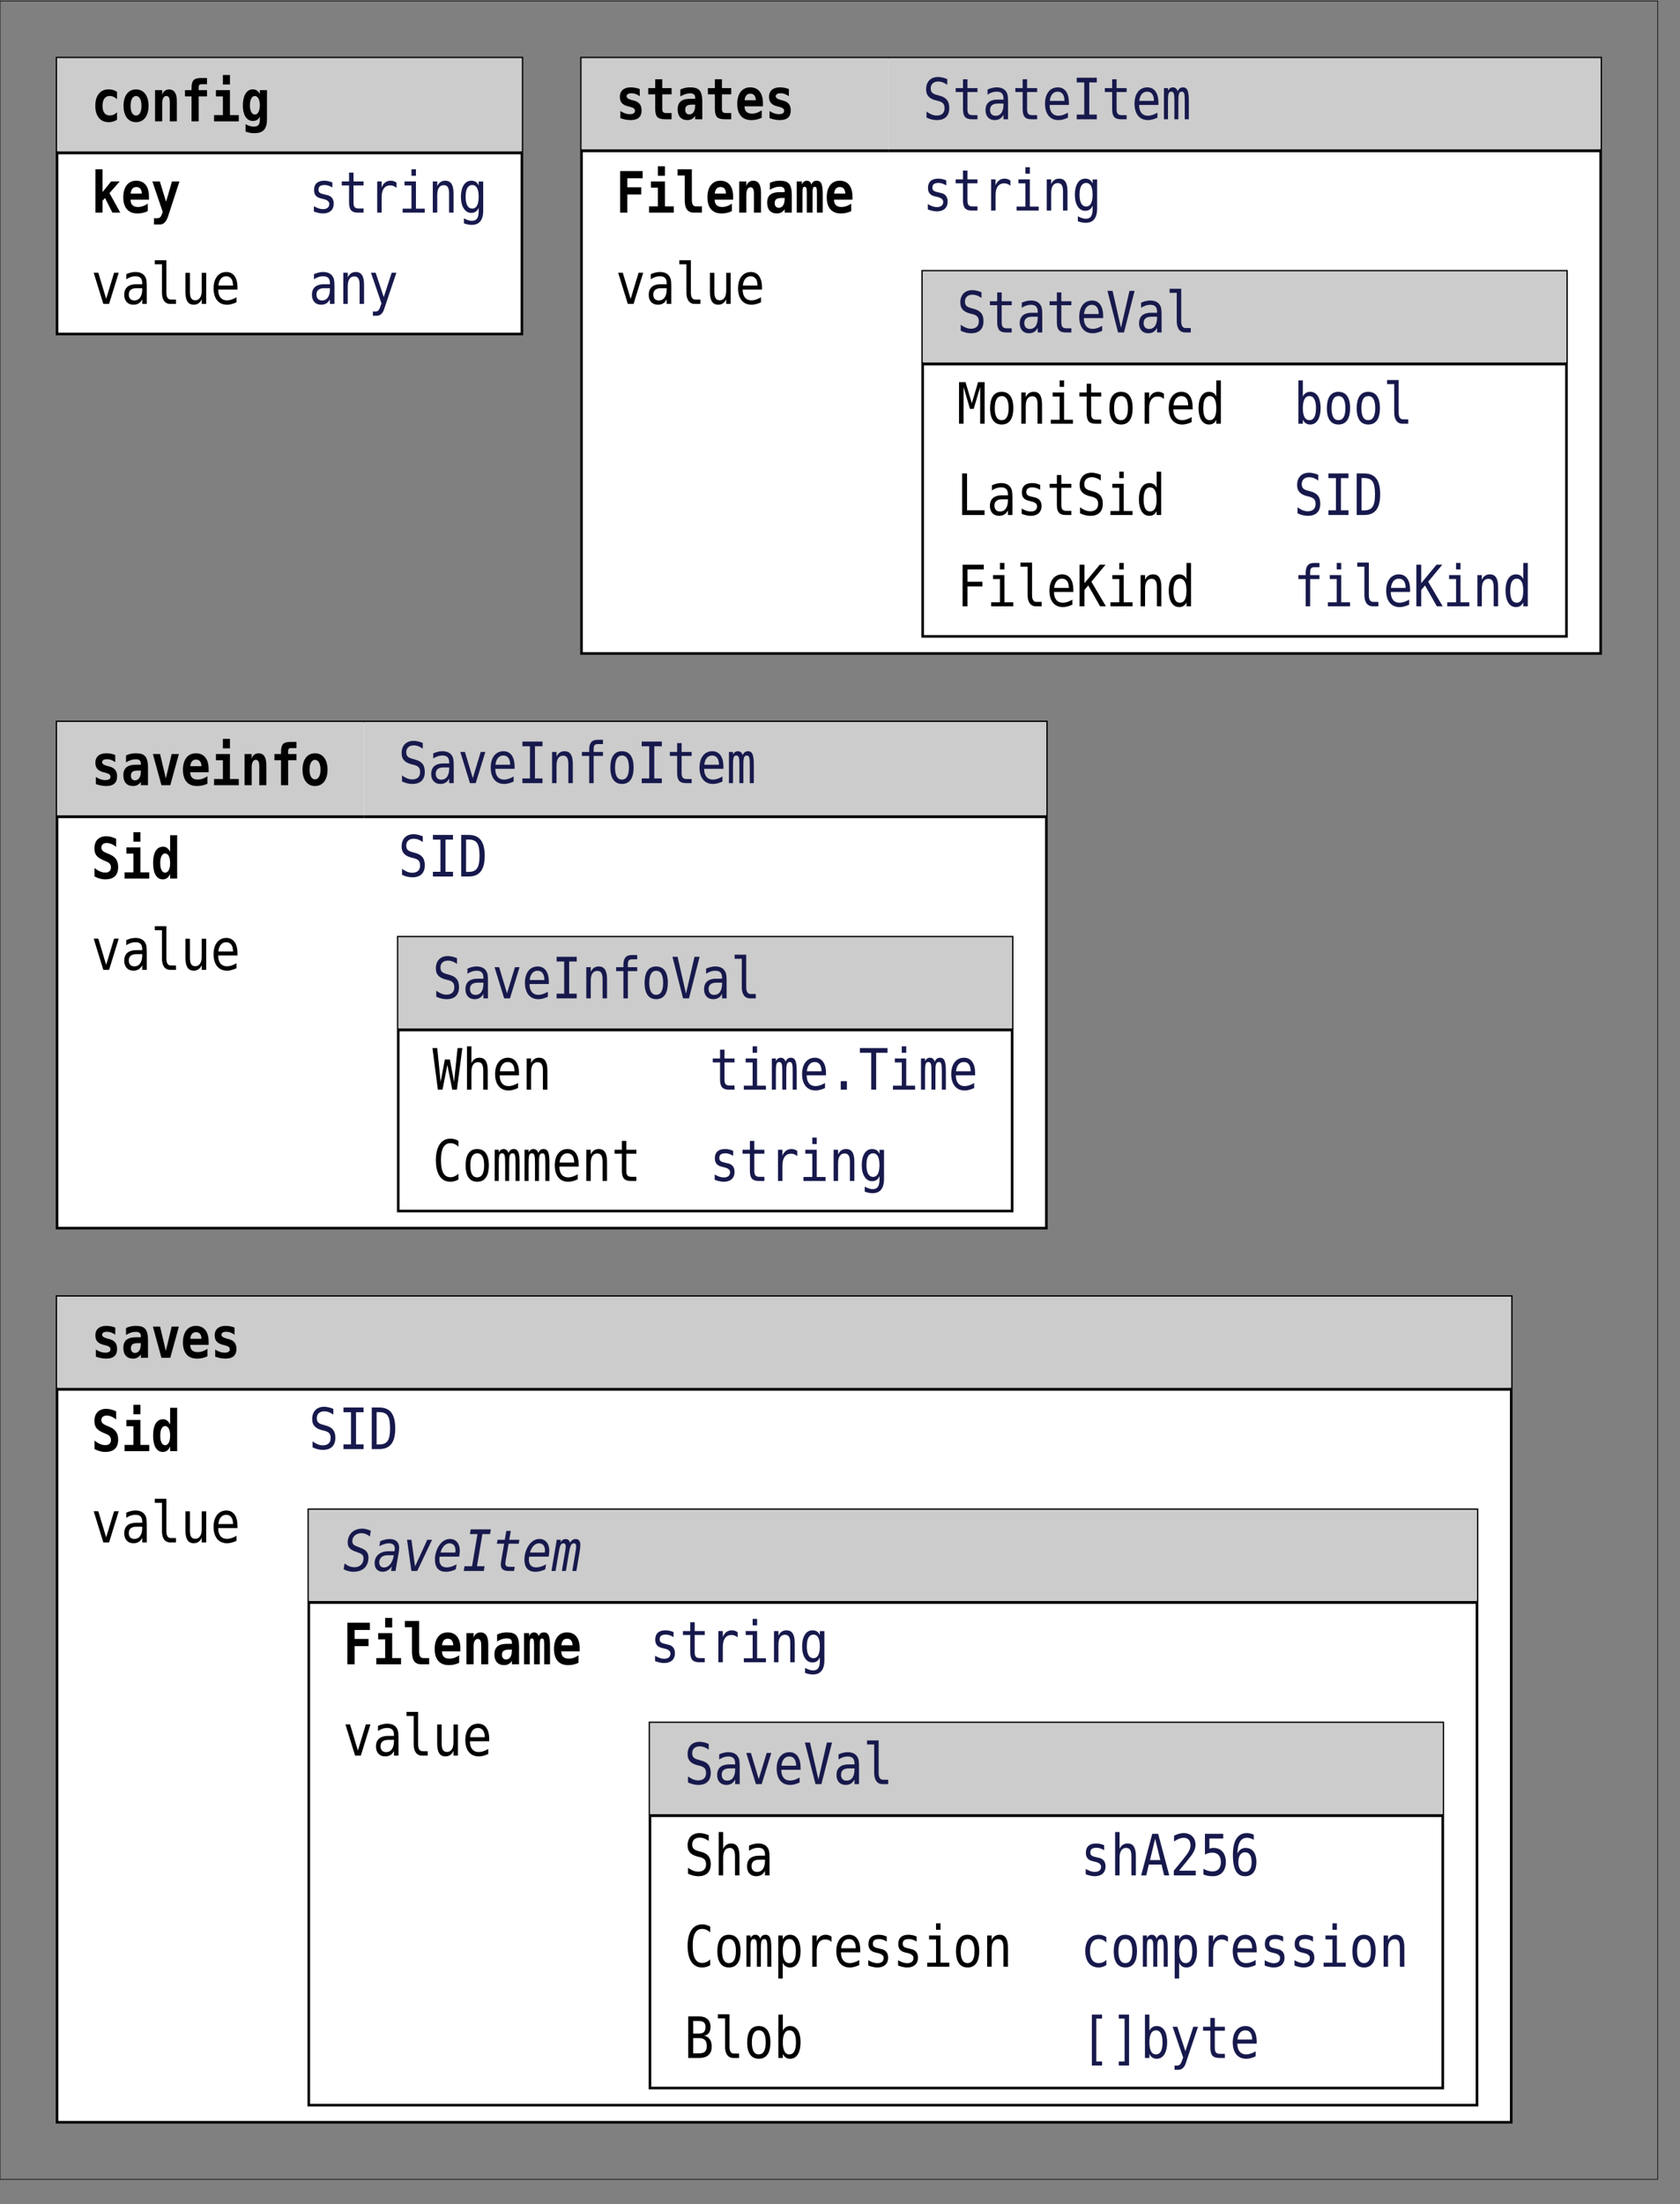 <?xml version="1.0" encoding="UTF-8"?>
<svg xmlns="http://www.w3.org/2000/svg" xmlns:xlink="http://www.w3.org/1999/xlink" width="324pt" height="425pt" viewBox="0 0 324 425" version="1.1">
<rect x="0" y="0" width="324" height="425" fill="#808080" stroke="none"/>
<defs>
<g>
<symbol overflow="visible" id="glyph0-0">
<path style="stroke:none;" d="M 0.484 1.953 L 5.266 1.953 L 5.266 -7.75 L 0.484 -7.75 Z M 1.016 1.328 L 1.016 -7.141 L 4.734 -7.141 L 4.734 1.328 Z M 1.016 1.328 "/>
</symbol>
<symbol overflow="visible" id="glyph0-1">
<path style="stroke:none;" d="M 3.562 -1.141 C 2.453 -1.141 2.172 -2.109 2.172 -3 C 2.172 -4.078 2.578 -4.891 3.562 -4.891 C 4.172 -4.891 4.641 -4.594 4.969 -4.266 L 4.969 -5.703 C 4.484 -6 4 -6.172 3.359 -6.172 C 1.656 -6.172 0.781 -4.875 0.781 -3 C 0.781 -1.141 1.641 0.156 3.359 0.156 C 4.031 0.156 4.516 -0.016 4.969 -0.312 L 4.969 -1.75 C 4.359 -1.141 3.766 -1.141 3.562 -1.141 Z M 3.562 -1.141 "/>
</symbol>
<symbol overflow="visible" id="glyph0-2">
<path style="stroke:none;" d="M 3.938 -3 C 3.938 -1.453 3.297 -1.125 2.875 -1.125 C 2.469 -1.125 1.828 -1.453 1.828 -3 C 1.828 -4.547 2.469 -4.891 2.875 -4.891 C 3.297 -4.891 3.938 -4.547 3.938 -3 Z M 2.875 0.156 C 4.484 0.156 5.297 -1.203 5.297 -3 C 5.297 -4.797 4.484 -6.156 2.875 -6.156 C 1.281 -6.156 0.469 -4.797 0.469 -3 C 0.469 -1.203 1.281 0.156 2.875 0.156 Z M 2.875 0.156 "/>
</symbol>
<symbol overflow="visible" id="glyph0-3">
<path style="stroke:none;" d="M 3.516 -6.156 C 2.797 -6.156 2.344 -5.719 2.172 -5.109 L 2.172 -6.016 L 0.797 -6.016 L 0.797 0 L 2.172 0 L 2.172 -3.438 C 2.172 -4.625 2.641 -4.891 2.953 -4.891 C 3.359 -4.891 3.641 -4.656 3.641 -3.656 L 3.641 0 L 5 0 L 5 -3.906 C 5 -5.516 4.406 -6.156 3.516 -6.156 Z M 3.516 -6.156 "/>
</symbol>
<symbol overflow="visible" id="glyph0-4">
<path style="stroke:none;" d="M 4 -7.156 L 5.062 -7.156 L 5.062 -8.359 L 3.938 -8.359 C 3.219 -8.359 2.734 -8.219 2.469 -7.938 C 2.219 -7.672 2.078 -7.156 2.078 -6.438 L 2.078 -6.016 L 0.812 -6.016 L 0.812 -4.812 L 2.078 -4.812 L 2.078 0 L 3.453 0 L 3.453 -4.812 L 5.062 -4.812 L 5.062 -6.016 L 3.453 -6.016 L 3.453 -6.547 C 3.469 -7.016 3.609 -7.156 4 -7.156 Z M 4 -7.156 "/>
</symbol>
<symbol overflow="visible" id="glyph0-5">
<path style="stroke:none;" d="M 1.031 -6.016 L 1.031 -4.812 L 2.375 -4.812 L 2.375 -1.203 L 0.672 -1.203 L 0.672 0 L 5.438 0 L 5.438 -1.203 L 3.734 -1.203 L 3.734 -6.016 Z M 2.375 -8.938 L 2.375 -7.109 L 3.734 -7.109 L 3.734 -8.938 Z M 2.375 -8.938 "/>
</symbol>
<symbol overflow="visible" id="glyph0-6">
<path style="stroke:none;" d="M 2.781 -1.312 C 2.219 -1.312 1.828 -2.016 1.828 -3.109 C 1.828 -4.188 2.219 -4.891 2.781 -4.891 C 3.359 -4.891 3.75 -4.188 3.75 -3.109 C 3.75 -2.25 3.484 -1.312 2.781 -1.312 Z M 2.391 -6.172 C 1.094 -6.172 0.469 -4.797 0.469 -3.062 C 0.469 -1.469 1.047 -0.078 2.406 -0.078 C 2.844 -0.078 3.422 -0.203 3.75 -0.922 L 3.75 -0.281 C 3.75 0.562 3.438 1.016 2.625 1.016 C 1.969 1.016 1.422 0.797 1 0.531 L 1 1.984 C 1.656 2.219 2.188 2.281 2.703 2.281 C 4.5 2.281 5.125 1.359 5.125 -0.453 L 5.125 -6.016 L 3.75 -6.016 L 3.75 -5.25 C 3.516 -5.766 3.078 -6.172 2.391 -6.172 Z M 2.391 -6.172 "/>
</symbol>
<symbol overflow="visible" id="glyph0-7">
<path style="stroke:none;" d="M 0.812 -8.359 L 0.812 0 L 2.172 0 L 2.172 -2.297 L 2.656 -2.812 L 4.078 0 L 5.594 0 L 3.516 -3.766 L 5.484 -6.016 L 3.828 -6.016 L 2.172 -3.969 L 2.172 -8.359 Z M 0.812 -8.359 "/>
</symbol>
<symbol overflow="visible" id="glyph0-8">
<path style="stroke:none;" d="M 3.266 -1.094 C 2.328 -1.094 1.828 -1.547 1.828 -2.5 L 5.375 -2.5 L 5.375 -3.141 C 5.375 -4.922 4.578 -6.156 2.922 -6.156 C 1.266 -6.156 0.422 -4.812 0.422 -2.984 C 0.422 -1.047 1.297 0.156 3.141 0.156 C 3.734 0.156 4.422 0.062 5.141 -0.297 L 5.141 -1.734 C 4.672 -1.406 4.047 -1.094 3.266 -1.094 Z M 4 -3.672 L 1.844 -3.672 C 1.906 -4.453 2.281 -4.938 2.922 -4.938 C 3.359 -4.938 3.969 -4.781 4 -3.672 Z M 4 -3.672 "/>
</symbol>
<symbol overflow="visible" id="glyph0-9">
<path style="stroke:none;" d="M 3.328 0.656 L 5.5 -6.016 L 4.062 -6.016 L 2.922 -2.109 L 1.719 -6.016 L 0.281 -6.016 L 2.266 -0.172 L 2.172 0.156 C 2.031 0.547 1.891 0.797 1.766 0.906 C 1.641 1.016 1.438 1.078 1.156 1.078 L 0.594 1.078 L 0.594 2.281 L 1.734 2.281 C 2.688 2.281 3.094 1.359 3.328 0.656 Z M 3.328 0.656 "/>
</symbol>
<symbol overflow="visible" id="glyph0-10">
<path style="stroke:none;" d="M 2.891 -6.156 C 1.609 -6.156 0.797 -5.531 0.797 -4.328 C 0.797 -3.219 1.391 -2.766 2.312 -2.516 L 2.688 -2.422 C 3.453 -2.219 3.703 -2.062 3.703 -1.609 C 3.703 -1.141 3.25 -0.984 2.719 -0.984 C 1.984 -0.984 1.312 -1.312 0.891 -1.594 L 0.891 -0.219 C 1.359 -0.047 2.062 0.156 2.859 0.156 C 4.422 0.156 4.984 -0.594 4.984 -1.703 C 4.984 -2.812 4.453 -3.344 3.547 -3.594 L 3.141 -3.703 C 2.875 -3.766 2.094 -3.984 2.094 -4.406 C 2.094 -4.781 2.359 -5.016 3.031 -5.016 C 3.672 -5.016 4.234 -4.734 4.625 -4.453 L 4.625 -5.828 C 4.125 -6.031 3.547 -6.156 2.891 -6.156 Z M 2.891 -6.156 "/>
</symbol>
<symbol overflow="visible" id="glyph0-11">
<path style="stroke:none;" d="M 3.219 -1.953 L 3.219 -4.812 L 5.016 -4.812 L 5.016 -6.016 L 3.219 -6.016 L 3.219 -7.719 L 1.859 -7.719 L 1.859 -6.016 L 0.516 -6.016 L 0.516 -4.812 L 1.859 -4.812 L 1.859 -2.031 C 1.859 -1.25 2 -0.719 2.266 -0.438 C 2.547 -0.141 3.078 0 3.859 0 L 5.016 0 L 5.016 -1.203 L 3.953 -1.203 C 3.438 -1.203 3.219 -1.438 3.219 -1.953 Z M 3.219 -1.953 "/>
</symbol>
<symbol overflow="visible" id="glyph0-12">
<path style="stroke:none;" d="M 2.672 -0.938 C 2.188 -0.938 1.891 -1.297 1.891 -1.828 C 1.891 -2.625 2.375 -2.828 3.266 -2.828 L 3.812 -2.828 L 3.812 -2.719 C 3.812 -1.766 3.516 -0.938 2.672 -0.938 Z M 0.953 -5.734 L 0.953 -4.406 C 1.453 -4.703 2.062 -5 2.875 -5 C 3.438 -5 3.812 -4.766 3.812 -4.219 L 3.812 -3.953 L 2.875 -3.953 C 1.328 -3.953 0.438 -3.406 0.438 -1.906 C 0.438 -0.609 1.094 0.156 2.328 0.156 C 3.031 0.156 3.531 -0.203 3.812 -0.672 L 3.812 0 L 5.188 0 L 5.188 -3.438 C 5.188 -4.453 5 -5.172 4.656 -5.562 C 4.328 -5.969 3.719 -6.156 2.875 -6.156 C 2.297 -6.156 1.641 -6.078 0.953 -5.734 Z M 0.953 -5.734 "/>
</symbol>
<symbol overflow="visible" id="glyph0-13">
<path style="stroke:none;" d="M 5.188 -6.625 L 5.188 -8.016 L 0.844 -8.016 L 0.844 0 L 2.234 0 L 2.234 -3.5 L 4.922 -3.5 L 4.922 -4.891 L 2.234 -4.891 L 2.234 -6.625 Z M 5.188 -6.625 "/>
</symbol>
<symbol overflow="visible" id="glyph0-14">
<path style="stroke:none;" d="M 3.625 0 L 5.109 0 L 5.109 -1.203 L 4.016 -1.203 C 3.516 -1.203 3.172 -1.438 3.172 -2.516 L 3.172 -8.359 L 0.422 -8.359 L 0.422 -7.156 L 1.797 -7.156 L 1.797 -2.516 C 1.797 -0.984 2.172 0 3.625 0 Z M 3.625 0 "/>
</symbol>
<symbol overflow="visible" id="glyph0-15">
<path style="stroke:none;" d="M 2.328 -6.156 C 1.844 -6.156 1.516 -5.797 1.375 -5.391 L 1.375 -6.016 L 0.391 -6.016 L 0.391 0 L 1.5 0 L 1.5 -3.859 C 1.5 -4.672 1.578 -4.984 1.906 -4.984 C 2.25 -4.984 2.328 -4.656 2.328 -3.859 L 2.328 0 L 3.438 0 L 3.438 -3.859 C 3.438 -4.656 3.531 -4.984 3.859 -4.984 C 4.219 -4.984 4.281 -4.656 4.281 -3.859 L 4.281 0 L 5.406 0 L 5.406 -3.391 C 5.406 -5.375 5.188 -6.156 4.203 -6.156 C 3.812 -6.156 3.453 -6 3.219 -5.406 C 3.141 -5.844 2.766 -6.156 2.328 -6.156 Z M 2.328 -6.156 "/>
</symbol>
<symbol overflow="visible" id="glyph0-16">
<path style="stroke:none;" d="M 5.391 -6.016 L 4 -6.016 L 2.875 -1.312 L 1.766 -6.016 L 0.375 -6.016 L 2.031 0 L 3.734 0 Z M 5.391 -6.016 "/>
</symbol>
<symbol overflow="visible" id="glyph0-17">
<path style="stroke:none;" d="M 2.719 -1.156 C 1.812 -1.156 1.062 -1.688 0.625 -2.047 L 0.625 -0.406 C 1.359 -0.016 2.062 0.156 2.672 0.156 C 4.328 0.156 5.188 -0.609 5.188 -2.25 C 5.188 -3.594 4.516 -4.266 3.547 -4.672 L 2.953 -4.922 C 2.312 -5.203 1.953 -5.438 1.953 -5.969 C 1.953 -6.562 2.359 -6.859 2.984 -6.859 C 3.25 -6.859 3.922 -6.812 4.797 -6.109 L 4.797 -7.672 C 4.109 -8.016 3.453 -8.156 2.875 -8.156 C 1.469 -8.156 0.609 -7.297 0.609 -5.828 C 0.609 -4.531 1.219 -4.031 2.391 -3.516 L 3.062 -3.219 C 3.656 -2.969 3.797 -2.516 3.797 -2.172 C 3.797 -1.359 3.219 -1.156 2.719 -1.156 Z M 2.719 -1.156 "/>
</symbol>
<symbol overflow="visible" id="glyph0-18">
<path style="stroke:none;" d="M 2.359 -6.156 C 1.578 -6.156 0.422 -5.672 0.422 -3 C 0.422 -1.375 0.891 0.156 2.312 0.156 C 3.141 0.156 3.516 -0.469 3.703 -0.891 L 3.703 0 L 5.062 0 L 5.062 -8.359 L 3.703 -8.359 L 3.703 -5.156 C 3.547 -5.453 3.156 -6.156 2.359 -6.156 Z M 2.734 -4.844 C 3.125 -4.844 3.703 -4.484 3.703 -2.984 C 3.703 -1.484 3.125 -1.141 2.734 -1.141 C 2.359 -1.141 1.797 -1.484 1.797 -2.984 C 1.797 -4.5 2.359 -4.844 2.734 -4.844 Z M 2.734 -4.844 "/>
</symbol>
<symbol overflow="visible" id="glyph1-0">
<path style="stroke:none;" d="M 0.484 1.953 L 5.266 1.953 L 5.266 -7.75 L 0.484 -7.75 Z M 1.016 1.328 L 1.016 -7.141 L 4.734 -7.141 L 4.734 1.328 Z M 1.016 1.328 "/>
</symbol>
<symbol overflow="visible" id="glyph1-1">
<path style="stroke:none;" d="M 2.984 -6.156 C 1.734 -6.156 1.016 -5.547 1.016 -4.359 C 1.016 -3.328 1.578 -2.906 2.438 -2.719 L 2.766 -2.641 C 3.688 -2.438 3.953 -2.062 3.953 -1.688 C 3.953 -1 3.469 -0.672 2.75 -0.672 C 2.047 -0.672 1.375 -1.016 0.984 -1.25 L 0.984 -0.219 C 1.312 -0.094 2.031 0.156 2.734 0.156 C 4 0.156 4.812 -0.516 4.812 -1.734 C 4.812 -2.688 4.328 -3.219 3.516 -3.391 L 3.172 -3.469 C 2.156 -3.688 1.875 -3.859 1.875 -4.453 C 1.875 -5.109 2.359 -5.328 3.047 -5.328 C 3.641 -5.328 4.156 -5.094 4.547 -4.844 L 4.547 -5.812 C 4.109 -6 3.609 -6.156 2.984 -6.156 Z M 2.984 -6.156 "/>
</symbol>
<symbol overflow="visible" id="glyph1-2">
<path style="stroke:none;" d="M 3.766 0 L 4.812 0 L 4.812 -0.797 L 3.844 -0.797 C 3.062 -0.797 2.875 -1.203 2.875 -1.984 L 2.875 -5.25 L 4.812 -5.25 L 4.812 -6.016 L 2.875 -6.016 L 2.875 -7.719 L 2.016 -7.719 L 2.016 -6.016 L 0.609 -6.016 L 0.609 -5.25 L 2.016 -5.25 L 2.016 -1.984 C 2.016 -0.5 2.531 0 3.766 0 Z M 3.766 0 "/>
</symbol>
<symbol overflow="visible" id="glyph1-3">
<path style="stroke:none;" d="M 4.281 -6.156 C 3.359 -6.156 2.812 -5.578 2.547 -4.844 L 2.547 -6.016 L 1.688 -6.016 L 1.688 0 L 2.547 0 L 2.547 -2.984 C 2.547 -4.297 3.031 -5.25 4.219 -5.25 C 4.688 -5.25 5.047 -5.094 5.406 -4.781 L 5.406 -5.781 C 5.078 -6.016 4.734 -6.156 4.281 -6.156 Z M 4.281 -6.156 "/>
</symbol>
<symbol overflow="visible" id="glyph1-4">
<path style="stroke:none;" d="M 1.203 -6.016 L 1.203 -5.25 L 2.547 -5.25 L 2.547 -0.766 L 0.844 -0.766 L 0.844 0 L 5.109 0 L 5.109 -0.766 L 3.406 -0.766 L 3.406 -6.016 Z M 2.547 -8.359 L 2.547 -7.109 L 3.406 -7.109 L 3.406 -8.359 Z M 2.547 -8.359 "/>
</symbol>
<symbol overflow="visible" id="glyph1-5">
<path style="stroke:none;" d="M 3.328 -6.156 C 2.812 -6.156 2.156 -5.984 1.766 -5.109 L 1.766 -6.016 L 0.906 -6.016 L 0.906 0 L 1.766 0 L 1.766 -3.406 C 1.766 -5.031 2.516 -5.297 3.031 -5.297 C 3.641 -5.297 4.047 -4.938 4.047 -3.734 L 4.047 0 L 4.906 0 L 4.906 -3.734 C 4.906 -5.531 4.266 -6.156 3.328 -6.156 Z M 3.328 -6.156 "/>
</symbol>
<symbol overflow="visible" id="glyph1-6">
<path style="stroke:none;" d="M 2.781 -0.781 C 1.766 -0.781 1.484 -1.906 1.484 -3.062 C 1.484 -5.016 2.25 -5.328 2.766 -5.328 C 3.266 -5.328 4 -5.031 4 -3.062 C 4 -1.094 3.266 -0.781 2.781 -0.781 Z M 2.578 -6.156 C 1.281 -6.156 0.578 -4.844 0.578 -3.062 C 0.578 -2.109 0.766 -1.359 1.125 -0.797 C 1.484 -0.234 1.984 0.047 2.578 0.047 C 3.438 0.047 3.812 -0.484 4 -0.953 L 4 -0.234 C 4 1.188 3.469 1.578 2.672 1.578 C 2.062 1.578 1.438 1.25 1.156 1.094 L 1.156 2.062 C 1.875 2.328 2.359 2.359 2.672 2.359 C 3.547 2.359 4.875 2.031 4.875 -0.391 L 4.875 -6 L 4 -6 L 4 -5.219 C 3.812 -5.672 3.438 -6.156 2.578 -6.156 Z M 2.578 -6.156 "/>
</symbol>
<symbol overflow="visible" id="glyph1-7">
<path style="stroke:none;" d="M 0.469 -6.016 L 2.328 0 L 3.438 0 L 5.297 -6.016 L 4.406 -6.016 L 2.875 -0.969 L 1.359 -6.016 Z M 0.469 -6.016 "/>
</symbol>
<symbol overflow="visible" id="glyph1-8">
<path style="stroke:none;" d="M 2.547 -0.672 C 1.875 -0.672 1.484 -1.094 1.484 -1.812 C 1.484 -2.781 2.219 -3.031 2.984 -3.031 L 4.078 -3.031 L 4.078 -2.812 C 4.078 -1.609 3.609 -0.672 2.547 -0.672 Z M 1 -5.734 L 1 -4.75 C 1.438 -5.047 2.062 -5.328 2.766 -5.328 C 3.703 -5.328 4.078 -4.891 4.078 -3.953 L 4.078 -3.797 L 2.922 -3.797 C 1.797 -3.797 0.609 -3.391 0.609 -1.75 C 0.609 -0.594 1.281 0.156 2.375 0.156 C 3.266 0.156 3.766 -0.281 4.078 -0.891 L 4.078 0 L 4.953 0 L 4.953 -3.438 C 4.953 -3.953 4.922 -4.359 4.875 -4.625 C 4.797 -5.031 4.453 -6.156 2.766 -6.156 C 2.062 -6.156 1.406 -5.922 1 -5.734 Z M 1 -5.734 "/>
</symbol>
<symbol overflow="visible" id="glyph1-9">
<path style="stroke:none;" d="M 3.734 0 L 4.828 0 L 4.828 -0.844 L 3.828 -0.844 C 3.172 -0.844 2.984 -1.469 2.984 -2.172 L 2.984 -8.422 L 0.75 -8.422 L 0.75 -7.641 L 2.125 -7.641 L 2.125 -2.172 C 2.125 -0.938 2.609 0 3.734 0 Z M 3.734 0 "/>
</symbol>
<symbol overflow="visible" id="glyph1-10">
<path style="stroke:none;" d="M 2.5 0.156 C 3.438 0.156 3.844 -0.469 4.047 -0.906 L 4.047 0 L 4.906 0 L 4.906 -6 L 4.047 -6 L 4.047 -2.609 C 4.047 -0.984 3.297 -0.703 2.797 -0.703 C 2.172 -0.703 1.766 -1.062 1.766 -2.281 L 1.766 -6 L 0.906 -6 L 0.906 -2.281 C 0.906 -0.469 1.547 0.156 2.5 0.156 Z M 2.5 0.156 "/>
</symbol>
<symbol overflow="visible" id="glyph1-11">
<path style="stroke:none;" d="M 3.047 -6.156 C 1.562 -6.156 0.578 -4.969 0.578 -3 C 0.578 -1.141 1.453 0.156 3.172 0.156 C 3.875 0.156 4.516 -0.094 5 -0.312 L 5 -1.281 C 4.594 -1.047 3.906 -0.688 3.172 -0.688 C 2.031 -0.688 1.469 -1.5 1.469 -2.734 L 1.469 -2.766 L 5.188 -2.766 L 5.188 -3.25 C 5.188 -4.891 4.5 -6.156 3.047 -6.156 Z M 4.328 -3.547 L 1.5 -3.547 C 1.594 -4.547 2.094 -5.328 3 -5.328 C 3.953 -5.328 4.328 -4.562 4.328 -3.547 Z M 4.328 -3.547 "/>
</symbol>
<symbol overflow="visible" id="glyph1-12">
<path style="stroke:none;" d="M 5.391 -6.016 L 4.484 -6.016 L 2.953 -1.312 L 1.391 -6.016 L 0.484 -6.016 L 2.516 -0.094 C 2.281 0.609 2.109 1.047 1.953 1.203 C 1.828 1.375 1.609 1.469 1.359 1.469 L 0.859 1.469 L 0.859 2.281 L 1.547 2.281 C 1.844 2.281 2.094 2.219 2.312 2.078 C 2.516 1.938 2.688 1.734 2.844 1.453 C 3.062 1.031 2.844 1.453 5.391 -6.016 Z M 5.391 -6.016 "/>
</symbol>
<symbol overflow="visible" id="glyph1-13">
<path style="stroke:none;" d="M 2.953 -8.156 C 1.562 -8.156 0.656 -7.266 0.656 -5.797 C 0.656 -4.484 1.422 -3.953 2.5 -3.656 L 3 -3.531 C 3.859 -3.312 4.219 -2.969 4.219 -2.125 C 4.219 -1.219 3.656 -0.719 2.719 -0.719 C 1.922 -0.719 1.281 -1.094 0.734 -1.484 L 0.734 -0.328 C 1.453 0.016 2.125 0.156 2.719 0.156 C 4.281 0.156 5.125 -0.656 5.125 -2.188 C 5.125 -3.625 4.406 -4.25 3.25 -4.547 L 2.766 -4.688 C 1.922 -4.906 1.547 -5.188 1.547 -5.969 C 1.547 -6.781 2.109 -7.281 2.984 -7.281 C 3.719 -7.281 4.312 -6.953 4.734 -6.641 L 4.734 -7.75 C 4.312 -7.922 3.656 -8.156 2.953 -8.156 Z M 2.953 -8.156 "/>
</symbol>
<symbol overflow="visible" id="glyph1-14">
<path style="stroke:none;" d="M 0.938 -8.016 L 0.938 -7.109 L 2.391 -7.109 L 2.391 -0.906 L 0.938 -0.906 L 0.938 0 L 4.812 0 L 4.812 -0.906 L 3.359 -0.906 L 3.359 -7.109 L 4.812 -7.109 L 4.812 -8.016 Z M 0.938 -8.016 "/>
</symbol>
<symbol overflow="visible" id="glyph1-15">
<path style="stroke:none;" d="M 2.203 -6.156 C 1.656 -6.156 1.391 -5.719 1.281 -5.5 L 1.281 -6.016 L 0.5 -6.016 L 0.5 0 L 1.281 0 L 1.281 -3.438 C 1.281 -4.781 1.359 -5.328 1.891 -5.328 C 2.453 -5.328 2.516 -4.844 2.516 -3.438 L 2.516 0 L 3.281 0 L 3.281 -3.438 C 3.281 -4.781 3.359 -5.328 3.953 -5.328 C 4.469 -5.328 4.516 -4.797 4.516 -3.438 L 4.516 0 L 5.297 0 L 5.297 -3.484 C 5.297 -5.328 5.078 -6.156 4.156 -6.156 C 3.594 -6.156 3.328 -5.797 3.156 -5.406 C 3.016 -5.828 2.734 -6.156 2.203 -6.156 Z M 2.203 -6.156 "/>
</symbol>
<symbol overflow="visible" id="glyph1-16">
<path style="stroke:none;" d="M 2.875 -0.906 L 1.25 -8.016 L 0.266 -8.016 L 2.312 0 L 3.453 0 L 5.5 -8.016 L 4.516 -8.016 Z M 2.875 -0.906 "/>
</symbol>
<symbol overflow="visible" id="glyph1-17">
<path style="stroke:none;" d="M 0.406 -8.016 L 0.406 0 L 1.281 0 L 1.281 -7.078 L 2.516 -2.859 L 3.234 -2.859 L 4.484 -7.078 L 4.484 0 L 5.344 0 L 5.344 -8.016 L 4.078 -8.016 L 2.875 -3.938 L 1.656 -8.016 Z M 0.406 -8.016 "/>
</symbol>
<symbol overflow="visible" id="glyph1-18">
<path style="stroke:none;" d="M 4.219 -3 C 4.219 -1.344 3.688 -0.688 2.875 -0.688 C 1.812 -0.688 1.547 -1.828 1.547 -3 C 1.547 -4.656 2.078 -5.328 2.875 -5.328 C 3.953 -5.328 4.219 -4.188 4.219 -3 Z M 0.641 -3 C 0.641 -0.281 1.984 0.156 2.875 0.156 C 4.516 0.156 5.125 -1.203 5.125 -3 C 5.125 -5.719 3.781 -6.156 2.875 -6.156 C 1.25 -6.156 0.641 -4.797 0.641 -3 Z M 0.641 -3 "/>
</symbol>
<symbol overflow="visible" id="glyph1-19">
<path style="stroke:none;" d="M 2.609 -6.156 C 1.172 -6.156 0.578 -4.719 0.578 -3.031 C 0.578 -1.344 1.156 0.156 2.609 0.156 C 3.438 0.156 3.828 -0.375 4 -0.766 L 4 0 L 4.875 0 L 4.875 -8.359 L 4 -8.359 L 4 -5.25 C 3.766 -5.781 3.312 -6.156 2.609 -6.156 Z M 2.734 -5.328 C 3.25 -5.328 4 -5.016 4 -3 C 4 -0.984 3.25 -0.688 2.734 -0.688 C 1.703 -0.688 1.484 -1.875 1.484 -3 C 1.484 -5.047 2.234 -5.328 2.734 -5.328 Z M 2.734 -5.328 "/>
</symbol>
<symbol overflow="visible" id="glyph1-20">
<path style="stroke:none;" d="M 3.031 -0.688 C 2.016 -0.688 1.766 -1.844 1.766 -3 C 1.766 -4.156 2.016 -5.328 3.031 -5.328 C 4.047 -5.328 4.297 -4.141 4.297 -3 C 4.297 -1.328 3.781 -0.688 3.031 -0.688 Z M 3.156 0.156 C 4.625 0.156 5.188 -1.359 5.188 -3.031 C 5.188 -4.688 4.625 -6.156 3.172 -6.156 C 2.328 -6.156 1.922 -5.594 1.766 -5.25 L 1.766 -8.359 L 0.906 -8.359 L 0.906 0 L 1.766 0 L 1.766 -0.766 C 1.938 -0.406 2.328 0.156 3.156 0.156 Z M 3.156 0.156 "/>
</symbol>
<symbol overflow="visible" id="glyph1-21">
<path style="stroke:none;" d="M 1 -8.016 L 1 0 L 5.328 0 L 5.328 -0.906 L 1.953 -0.906 L 1.953 -8.016 Z M 1 -8.016 "/>
</symbol>
<symbol overflow="visible" id="glyph1-22">
<path style="stroke:none;" d="M 2.031 -0.891 L 1.578 -0.891 L 1.578 -7.125 L 2.031 -7.125 C 2.844 -7.125 3.391 -6.906 3.703 -6.453 C 4.016 -6 4.172 -5.188 4.172 -4 C 4.172 -1.578 3.547 -0.891 2.031 -0.891 Z M 5.172 -4 C 5.172 -7.047 3.922 -8.016 2.062 -8.016 L 0.641 -8.016 L 0.641 0 L 2.062 0 C 3.922 0 5.172 -0.953 5.172 -4 Z M 5.172 -4 "/>
</symbol>
<symbol overflow="visible" id="glyph1-23">
<path style="stroke:none;" d="M 1.094 -8.016 L 1.094 0 L 2.031 0 L 2.031 -3.828 L 4.906 -3.828 L 4.906 -4.734 L 2.031 -4.734 L 2.031 -7.109 L 5.188 -7.109 L 5.188 -8.016 Z M 1.094 -8.016 "/>
</symbol>
<symbol overflow="visible" id="glyph1-24">
<path style="stroke:none;" d="M 0.641 -8.016 L 0.641 0 L 1.578 0 L 1.578 -3.141 L 2.312 -4.016 L 4.594 0 L 5.719 0 L 2.922 -4.734 L 5.641 -8.016 L 4.531 -8.016 L 1.578 -4.453 L 1.578 -8.016 Z M 0.641 -8.016 "/>
</symbol>
<symbol overflow="visible" id="glyph1-25">
<path style="stroke:none;" d="M 2.312 -6.438 L 2.312 -6.016 L 0.906 -6.016 L 0.906 -5.25 L 2.312 -5.25 L 2.312 0 L 3.172 0 L 3.172 -5.25 L 4.969 -5.25 L 4.969 -6.016 L 3.172 -6.016 L 3.172 -6.547 C 3.172 -7.312 3.406 -7.531 4 -7.531 L 4.969 -7.531 L 4.969 -8.359 L 3.938 -8.359 C 2.75 -8.359 2.312 -7.672 2.312 -6.438 Z M 2.312 -6.438 "/>
</symbol>
<symbol overflow="visible" id="glyph1-26">
<path style="stroke:none;" d="M 0 -8.016 L 1.047 0 L 1.938 0 L 2.875 -4.766 L 3.828 0 L 4.719 0 L 5.766 -8.016 L 4.844 -8.016 L 4.172 -1.5 L 3.359 -5.812 L 2.391 -5.812 L 1.578 -1.5 L 0.922 -8.016 Z M 0 -8.016 "/>
</symbol>
<symbol overflow="visible" id="glyph1-27">
<path style="stroke:none;" d="M 3.328 -6.156 C 2.812 -6.156 2.156 -5.984 1.766 -5.109 L 1.766 -8.359 L 0.906 -8.359 L 0.906 0 L 1.766 0 L 1.766 -3.406 C 1.766 -5.031 2.516 -5.297 3.031 -5.297 C 3.641 -5.297 4.047 -4.938 4.047 -3.734 L 4.047 0 L 4.906 0 L 4.906 -3.734 C 4.906 -5.531 4.266 -6.156 3.328 -6.156 Z M 3.328 -6.156 "/>
</symbol>
<symbol overflow="visible" id="glyph1-28">
<path style="stroke:none;" d="M 2.281 -1.641 L 2.281 0 L 3.469 0 L 3.469 -1.641 Z M 2.281 -1.641 "/>
</symbol>
<symbol overflow="visible" id="glyph1-29">
<path style="stroke:none;" d="M 0.219 -8.016 L 0.219 -7.109 L 2.406 -7.109 L 2.406 0 L 3.359 0 L 3.359 -7.109 L 5.547 -7.109 L 5.547 -8.016 Z M 0.219 -8.016 "/>
</symbol>
<symbol overflow="visible" id="glyph1-30">
<path style="stroke:none;" d="M 3.469 -0.719 C 2.375 -0.719 1.641 -1.578 1.641 -4 C 1.641 -6.422 2.375 -7.281 3.469 -7.281 C 3.656 -7.281 4.328 -7.266 5.016 -6.609 L 5.016 -7.719 C 4.359 -8.125 3.781 -8.156 3.469 -8.156 C 1.469 -8.156 0.656 -6.266 0.656 -4 C 0.656 -1.719 1.438 0.156 3.469 0.156 C 3.781 0.156 4.359 0.109 5.016 -0.281 L 5.016 -1.391 C 4.656 -1.062 4.141 -0.719 3.469 -0.719 Z M 3.469 -0.719 "/>
</symbol>
<symbol overflow="visible" id="glyph1-31">
<path style="stroke:none;" d="M 2.875 -7.062 L 3.875 -2.953 L 1.875 -2.953 Z M 2.312 -8.016 L 0.172 0 L 1.156 0 L 1.656 -2.094 L 4.109 -2.094 L 4.609 0 L 5.594 0 L 3.453 -8.016 Z M 2.312 -8.016 "/>
</symbol>
<symbol overflow="visible" id="glyph1-32">
<path style="stroke:none;" d="M 2.625 -8.156 C 1.891 -8.156 1.234 -7.891 0.766 -7.641 L 0.766 -6.531 C 1.172 -6.812 1.875 -7.25 2.656 -7.25 C 3.469 -7.25 3.938 -6.703 3.938 -5.812 C 3.938 -5.125 3.641 -4.625 3.141 -3.922 C 2.969 -3.703 2.672 -3.328 2.25 -2.781 L 0.719 -0.906 L 0.719 0 L 4.953 0 L 4.953 -0.906 L 1.734 -0.906 L 3.25 -2.766 C 4.219 -3.938 4.906 -4.812 4.906 -5.891 C 4.906 -7.234 4.031 -8.156 2.625 -8.156 Z M 2.625 -8.156 "/>
</symbol>
<symbol overflow="visible" id="glyph1-33">
<path style="stroke:none;" d="M 2.391 -4.391 C 3.453 -4.391 4.047 -3.688 4.047 -2.578 C 4.047 -1.438 3.5 -0.766 2.422 -0.766 C 1.719 -0.766 1.125 -1.016 0.672 -1.281 L 0.672 -0.188 C 1.156 0.047 1.781 0.156 2.516 0.156 C 4.078 0.156 5 -0.906 5 -2.578 C 5 -4.203 4.141 -5.297 2.641 -5.297 C 2.312 -5.297 2.047 -5.234 1.828 -5.141 L 1.828 -7.109 L 4.5 -7.109 L 4.5 -8.016 L 0.969 -8.016 L 0.969 -4 C 1.359 -4.234 1.812 -4.391 2.391 -4.391 Z M 2.391 -4.391 "/>
</symbol>
<symbol overflow="visible" id="glyph1-34">
<path style="stroke:none;" d="M 3.266 -8.156 C 2.219 -8.156 0.609 -7.578 0.609 -4 C 0.609 -0.781 1.562 0.156 2.969 0.156 C 4.453 0.156 5.141 -0.969 5.141 -2.578 C 5.141 -4.188 4.484 -5.297 3.031 -5.297 C 2.109 -5.297 1.672 -4.625 1.5 -4.188 C 1.5 -6.859 2.578 -7.25 3.312 -7.25 C 3.969 -7.25 4.406 -6.984 4.625 -6.844 L 4.625 -7.844 C 4.25 -8.031 3.797 -8.156 3.266 -8.156 Z M 4.219 -2.578 C 4.219 -1.516 3.906 -0.688 2.953 -0.688 C 2.031 -0.688 1.656 -1.547 1.656 -2.578 C 1.656 -3.609 2.047 -4.453 2.953 -4.453 C 3.703 -4.453 4.219 -3.922 4.219 -2.578 Z M 4.219 -2.578 "/>
</symbol>
<symbol overflow="visible" id="glyph1-35">
<path style="stroke:none;" d="M 3.141 0.156 C 4.594 0.156 5.188 -1.312 5.188 -2.984 C 5.188 -4.656 4.625 -6.156 3.141 -6.156 C 2.312 -6.156 1.922 -5.594 1.75 -5.25 L 1.75 -6.016 L 0.891 -6.016 L 0.891 2.281 L 1.75 2.281 L 1.75 -0.766 C 1.922 -0.375 2.312 0.156 3.141 0.156 Z M 3.031 -0.688 C 2 -0.688 1.75 -1.844 1.75 -3 C 1.75 -4.156 2 -5.328 3.031 -5.328 C 4.031 -5.328 4.281 -4.141 4.281 -3 C 4.281 -1.328 3.766 -0.688 3.031 -0.688 Z M 3.031 -0.688 "/>
</symbol>
<symbol overflow="visible" id="glyph1-36">
<path style="stroke:none;" d="M 3.5 -0.688 C 2.312 -0.688 1.812 -1.688 1.812 -3 C 1.812 -4.328 2.281 -5.328 3.5 -5.328 C 4.078 -5.328 4.516 -5.109 4.969 -4.656 L 4.969 -5.703 C 4.344 -6.109 3.797 -6.156 3.5 -6.156 C 1.766 -6.156 0.906 -4.875 0.906 -3 C 0.906 -1.141 1.766 0.156 3.5 0.156 C 4.109 0.156 4.609 -0.078 4.969 -0.312 L 4.969 -1.328 C 4.625 -0.969 4.188 -0.688 3.5 -0.688 Z M 3.5 -0.688 "/>
</symbol>
<symbol overflow="visible" id="glyph1-37">
<path style="stroke:none;" d="M 4.359 -2.312 C 4.359 -1.25 3.891 -0.891 2.844 -0.891 L 1.734 -0.891 L 1.734 -3.828 L 2.844 -3.828 C 3.875 -3.828 4.359 -3.359 4.359 -2.312 Z M 4.109 -5.984 C 4.109 -5.078 3.719 -4.703 2.828 -4.703 L 1.734 -4.703 L 1.734 -7.125 L 2.828 -7.125 C 3.672 -7.125 4.109 -6.828 4.109 -5.984 Z M 5.312 -2.203 C 5.312 -3.359 4.781 -4.125 3.844 -4.297 C 4.656 -4.438 5.078 -5.016 5.078 -5.984 C 5.078 -7.312 4.25 -8.016 2.844 -8.016 L 0.781 -8.016 L 0.781 0 L 2.844 0 C 4.625 0 5.312 -0.875 5.312 -2.203 Z M 5.312 -2.203 "/>
</symbol>
<symbol overflow="visible" id="glyph1-38">
<path style="stroke:none;" d="M 2.172 -8.359 L 2.172 1.453 L 4.141 1.453 L 4.141 0.688 L 3.031 0.688 L 3.031 -7.594 L 4.141 -7.594 L 4.141 -8.359 Z M 2.172 -8.359 "/>
</symbol>
<symbol overflow="visible" id="glyph1-39">
<path style="stroke:none;" d="M 3.594 -8.359 L 1.609 -8.359 L 1.609 -7.594 L 2.734 -7.594 L 2.734 0.688 L 1.609 0.688 L 1.609 1.453 L 3.594 1.453 Z M 3.594 -8.359 "/>
</symbol>
<symbol overflow="visible" id="glyph2-0">
<path style="stroke:none;" d="M 0.484 1.953 L 5.266 1.953 L 5.266 -7.75 L 0.484 -7.75 Z M 1.016 1.328 L 1.016 -7.141 L 4.734 -7.141 L 4.734 1.328 Z M 1.016 1.328 "/>
</symbol>
<symbol overflow="visible" id="glyph2-1">
<path style="stroke:none;" d="M 0.906 -5.469 C 0.906 -4.438 1.547 -4.047 2.453 -3.719 L 2.922 -3.547 C 3.688 -3.281 3.953 -3.031 3.953 -2.391 C 3.953 -1.453 3.297 -0.719 2.234 -0.719 C 1.391 -0.719 0.766 -1.078 0.312 -1.453 L 0.125 -0.328 C 0.625 -0.062 1.25 0.156 2.016 0.156 C 3.812 0.156 4.906 -0.875 4.906 -2.578 C 4.906 -3.328 4.625 -4.016 3.438 -4.438 L 2.875 -4.656 C 2.141 -4.906 1.797 -5.156 1.797 -5.719 C 1.797 -6.656 2.531 -7.281 3.547 -7.281 C 3.75 -7.281 4.406 -7.281 5.188 -6.641 L 5.359 -7.75 C 4.984 -7.922 4.359 -8.156 3.703 -8.156 C 2.016 -8.156 0.906 -7.047 0.906 -5.469 Z M 0.906 -5.469 "/>
</symbol>
<symbol overflow="visible" id="glyph2-2">
<path style="stroke:none;" d="M 1.234 -1.656 C 1.234 -1.906 1.297 -2.156 1.438 -2.375 C 1.812 -3.047 2.594 -3.031 3.234 -3.031 L 4.031 -3.031 L 4 -2.812 C 3.812 -1.766 3.219 -0.672 2.125 -0.672 C 1.578 -0.672 1.234 -1.062 1.234 -1.656 Z M 3.25 -6.156 C 2.516 -6.156 1.844 -5.922 1.422 -5.734 L 1.25 -4.781 C 1.578 -4.953 2.359 -5.328 3.109 -5.328 C 3.781 -5.328 4.234 -5.016 4.234 -4.375 C 4.234 -4.203 4.219 -4.219 4.219 -4.125 L 4.172 -3.797 L 3.016 -3.797 C 1.422 -3.797 0.344 -2.938 0.344 -1.484 C 0.344 -0.469 0.953 0.156 1.906 0.156 C 2.609 0.156 3.234 -0.234 3.672 -0.891 L 3.516 0 L 4.375 0 L 4.969 -3.438 C 5.016 -3.672 5.078 -4.172 5.078 -4.5 C 5.078 -5.562 4.375 -6.156 3.25 -6.156 Z M 3.25 -6.156 "/>
</symbol>
<symbol overflow="visible" id="glyph2-3">
<path style="stroke:none;" d="M 0.844 -6.016 L 1.688 0 L 2.812 0 L 5.672 -6.016 L 4.75 -6.016 L 2.391 -0.875 L 1.688 -6.016 Z M 0.844 -6.016 "/>
</symbol>
<symbol overflow="visible" id="glyph2-4">
<path style="stroke:none;" d="M 4.438 -3.953 C 4.438 -3.797 4.406 -3.656 4.375 -3.547 L 1.547 -3.547 C 1.859 -4.734 2.578 -5.328 3.281 -5.328 C 4.031 -5.328 4.438 -4.781 4.438 -3.953 Z M 1.328 -2.219 C 1.328 -2.281 1.344 -2.359 1.344 -2.469 L 1.391 -2.766 L 5.156 -2.766 C 5.234 -3.344 5.266 -3.688 5.266 -3.922 C 5.266 -5.234 4.562 -6.172 3.359 -6.172 C 1.609 -6.172 0.469 -4.047 0.469 -2.188 C 0.469 -1.031 0.891 0.156 2.578 0.156 C 3.344 0.156 3.969 -0.062 4.484 -0.312 L 4.656 -1.281 C 4.328 -1.094 3.516 -0.688 2.734 -0.688 C 1.609 -0.688 1.328 -1.469 1.328 -2.219 Z M 1.328 -2.219 "/>
</symbol>
<symbol overflow="visible" id="glyph2-5">
<path style="stroke:none;" d="M 1.609 -8.016 L 1.469 -7.109 L 2.922 -7.109 L 1.875 -0.906 L 0.422 -0.906 L 0.266 0 L 4.141 0 L 4.297 -0.906 L 2.828 -0.906 L 3.875 -7.109 L 5.344 -7.109 L 5.5 -8.016 Z M 1.609 -8.016 "/>
</symbol>
<symbol overflow="visible" id="glyph2-6">
<path style="stroke:none;" d="M 3.188 0 L 4.219 0 L 4.359 -0.797 L 3.406 -0.797 C 2.844 -0.797 2.547 -0.922 2.547 -1.438 C 2.547 -1.547 2.562 -1.656 2.609 -1.984 L 3.172 -5.25 L 5.125 -5.25 L 5.25 -6.016 L 3.297 -6.016 L 3.594 -7.719 L 2.734 -7.719 L 2.438 -6.016 L 1.047 -6.016 L 0.906 -5.25 L 2.312 -5.25 L 1.75 -1.984 C 1.688 -1.609 1.672 -1.391 1.672 -1.234 C 1.672 -0.5 2.031 0 3.188 0 Z M 3.188 0 "/>
</symbol>
<symbol overflow="visible" id="glyph2-7">
<path style="stroke:none;" d="M 2.672 -6.156 C 2.172 -6.156 1.844 -5.812 1.656 -5.5 L 1.734 -6.016 L 0.953 -6.016 L -0.062 0 L 0.719 0 L 1.312 -3.438 C 1.531 -4.781 1.688 -5.328 2.234 -5.328 C 2.516 -5.328 2.688 -5.188 2.688 -4.703 C 2.688 -4.438 2.578 -3.812 2.516 -3.438 L 1.938 0 L 2.719 0 L 3.297 -3.438 C 3.516 -4.688 3.688 -5.328 4.25 -5.328 C 4.609 -5.328 4.703 -5.078 4.703 -4.703 C 4.703 -4.438 4.547 -3.562 4.531 -3.438 L 3.953 0 L 4.734 0 L 5.328 -3.484 C 5.344 -3.641 5.5 -4.438 5.5 -5.078 C 5.5 -5.703 5.188 -6.156 4.625 -6.156 C 4.062 -6.156 3.688 -5.797 3.5 -5.406 C 3.469 -5.609 3.328 -6.156 2.672 -6.156 Z M 2.672 -6.156 "/>
</symbol>
</g>
</defs>
<g id="surface1">
<path style="fill:none;stroke-width:1.2;stroke-linecap:butt;stroke-linejoin:miter;stroke:rgb(0%,0%,0%);stroke-opacity:1;stroke-miterlimit:10;" d="M 0 48.008 L 3196.992 48.008 L 3196.992 4248.008 L 0 4248.008 Z M 0 48.008 " transform="matrix(0.1,0,0,-0.1,0,425)"/>
<path style="fill-rule:nonzero;fill:rgb(100%,100%,100%);fill-opacity:1;stroke-width:5;stroke-linecap:butt;stroke-linejoin:miter;stroke:rgb(0%,0%,0%);stroke-opacity:1;stroke-miterlimit:10;" d="M 110 3606.016 L 1006.484 3606.016 L 1006.484 4138.008 L 110 4138.008 Z M 110 3606.016 " transform="matrix(0.1,0,0,-0.1,0,425)"/>
<path style=" stroke:none;fill-rule:nonzero;fill:rgb(80.077%,80.077%,80.077%);fill-opacity:1;" d="M 11 29.199 L 100.648 29.199 L 100.648 11.199 L 11 11.199 Z M 11 29.199 "/>
<path style=" stroke:none;fill-rule:nonzero;fill:rgb(0%,0%,0%);fill-opacity:1;" d="M 11 29.75 L 100.648 29.75 L 100.648 29.199 L 11 29.199 Z M 11 29.75 "/>
<g style="fill:rgb(0%,0%,0%);fill-opacity:1;">
  <use xlink:href="#glyph0-1" x="17.6" y="23.4"/>
  <use xlink:href="#glyph0-2" x="23.353" y="23.4"/>
  <use xlink:href="#glyph0-3" x="29.106" y="23.4"/>
  <use xlink:href="#glyph0-4" x="34.859" y="23.4"/>
  <use xlink:href="#glyph0-5" x="40.612" y="23.4"/>
  <use xlink:href="#glyph0-6" x="46.365" y="23.4"/>
</g>
<g style="fill:rgb(0%,0%,0%);fill-opacity:1;">
  <use xlink:href="#glyph0-7" x="17.6" y="41"/>
  <use xlink:href="#glyph0-8" x="23.353" y="41"/>
  <use xlink:href="#glyph0-9" x="29.106" y="41"/>
</g>
<g style="fill:rgb(9.344%,9.956%,30.034%);fill-opacity:1;">
  <use xlink:href="#glyph1-1" x="59.55" y="41"/>
  <use xlink:href="#glyph1-2" x="65.303" y="41"/>
  <use xlink:href="#glyph1-3" x="71.056" y="41"/>
  <use xlink:href="#glyph1-4" x="76.809" y="41"/>
  <use xlink:href="#glyph1-5" x="82.562" y="41"/>
  <use xlink:href="#glyph1-6" x="88.315" y="41"/>
</g>
<g style="fill:rgb(0%,0%,0%);fill-opacity:1;">
  <use xlink:href="#glyph1-7" x="17.6" y="58.6"/>
  <use xlink:href="#glyph1-8" x="23.353" y="58.6"/>
  <use xlink:href="#glyph1-9" x="29.106" y="58.6"/>
  <use xlink:href="#glyph1-10" x="34.859" y="58.6"/>
  <use xlink:href="#glyph1-11" x="40.612" y="58.6"/>
</g>
<g style="fill:rgb(9.344%,9.956%,30.034%);fill-opacity:1;">
  <use xlink:href="#glyph1-8" x="59.55" y="58.6"/>
  <use xlink:href="#glyph1-5" x="65.303" y="58.6"/>
  <use xlink:href="#glyph1-12" x="71.056" y="58.6"/>
</g>
<path style="fill-rule:nonzero;fill:rgb(100%,100%,100%);fill-opacity:1;stroke-width:5;stroke-linecap:butt;stroke-linejoin:miter;stroke:rgb(0%,0%,0%);stroke-opacity:1;stroke-miterlimit:10;" d="M 1121.484 2990 L 3086.992 2990 L 3086.992 4138.008 L 1121.484 4138.008 Z M 1121.484 2990 " transform="matrix(0.1,0,0,-0.1,0,425)"/>
<path style=" stroke:none;fill-rule:nonzero;fill:rgb(80.077%,80.077%,80.077%);fill-opacity:1;" d="M 112.148 28.801 L 171.352 28.801 L 171.352 11.199 L 112.148 11.199 Z M 112.148 28.801 "/>
<path style=" stroke:none;fill-rule:nonzero;fill:rgb(0%,0%,0%);fill-opacity:1;" d="M 112.148 29.352 L 171.352 29.352 L 171.352 28.801 L 112.148 28.801 Z M 112.148 29.352 "/>
<g style="fill:rgb(0%,0%,0%);fill-opacity:1;">
  <use xlink:href="#glyph0-10" x="118.75" y="23"/>
  <use xlink:href="#glyph0-11" x="124.503" y="23"/>
  <use xlink:href="#glyph0-12" x="130.256" y="23"/>
  <use xlink:href="#glyph0-11" x="136.009" y="23"/>
  <use xlink:href="#glyph0-8" x="141.762" y="23"/>
  <use xlink:href="#glyph0-10" x="147.515" y="23"/>
</g>
<path style=" stroke:none;fill-rule:nonzero;fill:rgb(80.077%,80.077%,80.077%);fill-opacity:1;" d="M 171.352 28.801 L 308.699 28.801 L 308.699 11.199 L 171.352 11.199 Z M 171.352 28.801 "/>
<path style=" stroke:none;fill-rule:nonzero;fill:rgb(0%,0%,0%);fill-opacity:1;" d="M 171.352 29.352 L 308.699 29.352 L 308.699 28.801 L 171.352 28.801 Z M 171.352 29.352 "/>
<g style="fill:rgb(9.344%,9.956%,30.034%);fill-opacity:1;">
  <use xlink:href="#glyph1-13" x="177.95" y="23"/>
  <use xlink:href="#glyph1-2" x="183.703" y="23"/>
  <use xlink:href="#glyph1-8" x="189.456" y="23"/>
  <use xlink:href="#glyph1-2" x="195.209" y="23"/>
  <use xlink:href="#glyph1-11" x="200.962" y="23"/>
  <use xlink:href="#glyph1-14" x="206.715" y="23"/>
  <use xlink:href="#glyph1-2" x="212.468" y="23"/>
  <use xlink:href="#glyph1-11" x="218.221" y="23"/>
  <use xlink:href="#glyph1-15" x="223.974" y="23"/>
</g>
<g style="fill:rgb(0%,0%,0%);fill-opacity:1;">
  <use xlink:href="#glyph0-13" x="118.75" y="41"/>
  <use xlink:href="#glyph0-5" x="124.503" y="41"/>
  <use xlink:href="#glyph0-14" x="130.256" y="41"/>
  <use xlink:href="#glyph0-8" x="136.009" y="41"/>
  <use xlink:href="#glyph0-3" x="141.762" y="41"/>
  <use xlink:href="#glyph0-12" x="147.515" y="41"/>
  <use xlink:href="#glyph0-15" x="153.268" y="41"/>
  <use xlink:href="#glyph0-8" x="159.021" y="41"/>
</g>
<g style="fill:rgb(9.344%,9.956%,30.034%);fill-opacity:1;">
  <use xlink:href="#glyph1-1" x="177.95" y="40.6"/>
  <use xlink:href="#glyph1-2" x="183.703" y="40.6"/>
  <use xlink:href="#glyph1-3" x="189.456" y="40.6"/>
  <use xlink:href="#glyph1-4" x="195.209" y="40.6"/>
  <use xlink:href="#glyph1-5" x="200.962" y="40.6"/>
  <use xlink:href="#glyph1-6" x="206.715" y="40.6"/>
</g>
<g style="fill:rgb(0%,0%,0%);fill-opacity:1;">
  <use xlink:href="#glyph1-7" x="118.75" y="58.6"/>
  <use xlink:href="#glyph1-8" x="124.503" y="58.6"/>
  <use xlink:href="#glyph1-9" x="130.256" y="58.6"/>
  <use xlink:href="#glyph1-10" x="136.009" y="58.6"/>
  <use xlink:href="#glyph1-11" x="141.762" y="58.6"/>
</g>
<path style="fill-rule:nonzero;fill:rgb(100%,100%,100%);fill-opacity:1;stroke-width:5;stroke-linecap:butt;stroke-linejoin:miter;stroke:rgb(0%,0%,0%);stroke-opacity:1;stroke-miterlimit:10;" d="M 1779.492 3023.008 L 3021.016 3023.008 L 3021.016 3726.992 L 1779.492 3726.992 Z M 1779.492 3023.008 " transform="matrix(0.1,0,0,-0.1,0,425)"/>
<path style=" stroke:none;fill-rule:nonzero;fill:rgb(80.077%,80.077%,80.077%);fill-opacity:1;" d="M 177.949 69.898 L 302.102 69.898 L 302.102 52.301 L 177.949 52.301 Z M 177.949 69.898 "/>
<path style=" stroke:none;fill-rule:nonzero;fill:rgb(0%,0%,0%);fill-opacity:1;" d="M 177.949 70.449 L 302.102 70.449 L 302.102 69.898 L 177.949 69.898 Z M 177.949 70.449 "/>
<g style="fill:rgb(9.344%,9.956%,30.034%);fill-opacity:1;">
  <use xlink:href="#glyph1-13" x="184.55" y="64.1"/>
  <use xlink:href="#glyph1-2" x="190.303" y="64.1"/>
  <use xlink:href="#glyph1-8" x="196.056" y="64.1"/>
  <use xlink:href="#glyph1-2" x="201.809" y="64.1"/>
  <use xlink:href="#glyph1-11" x="207.562" y="64.1"/>
  <use xlink:href="#glyph1-16" x="213.315" y="64.1"/>
  <use xlink:href="#glyph1-8" x="219.068" y="64.1"/>
  <use xlink:href="#glyph1-9" x="224.821" y="64.1"/>
</g>
<g style="fill:rgb(0%,0%,0%);fill-opacity:1;">
  <use xlink:href="#glyph1-17" x="184.55" y="81.7"/>
  <use xlink:href="#glyph1-18" x="190.303" y="81.7"/>
  <use xlink:href="#glyph1-5" x="196.056" y="81.7"/>
  <use xlink:href="#glyph1-4" x="201.809" y="81.7"/>
  <use xlink:href="#glyph1-2" x="207.562" y="81.7"/>
  <use xlink:href="#glyph1-18" x="213.315" y="81.7"/>
  <use xlink:href="#glyph1-3" x="219.068" y="81.7"/>
  <use xlink:href="#glyph1-11" x="224.821" y="81.7"/>
  <use xlink:href="#glyph1-19" x="230.574" y="81.7"/>
</g>
<g style="fill:rgb(9.344%,9.956%,30.034%);fill-opacity:1;">
  <use xlink:href="#glyph1-20" x="249.5" y="81.7"/>
  <use xlink:href="#glyph1-18" x="255.253" y="81.7"/>
  <use xlink:href="#glyph1-18" x="261.006" y="81.7"/>
  <use xlink:href="#glyph1-9" x="266.759" y="81.7"/>
</g>
<g style="fill:rgb(0%,0%,0%);fill-opacity:1;">
  <use xlink:href="#glyph1-21" x="184.55" y="99.3"/>
  <use xlink:href="#glyph1-8" x="190.303" y="99.3"/>
  <use xlink:href="#glyph1-1" x="196.056" y="99.3"/>
  <use xlink:href="#glyph1-2" x="201.809" y="99.3"/>
  <use xlink:href="#glyph1-13" x="207.562" y="99.3"/>
  <use xlink:href="#glyph1-4" x="213.315" y="99.3"/>
  <use xlink:href="#glyph1-19" x="219.068" y="99.3"/>
</g>
<g style="fill:rgb(9.344%,9.956%,30.034%);fill-opacity:1;">
  <use xlink:href="#glyph1-13" x="249.5" y="99.3"/>
  <use xlink:href="#glyph1-14" x="255.253" y="99.3"/>
  <use xlink:href="#glyph1-22" x="261.006" y="99.3"/>
</g>
<g style="fill:rgb(0%,0%,0%);fill-opacity:1;">
  <use xlink:href="#glyph1-23" x="184.55" y="116.9"/>
  <use xlink:href="#glyph1-4" x="190.303" y="116.9"/>
  <use xlink:href="#glyph1-9" x="196.056" y="116.9"/>
  <use xlink:href="#glyph1-11" x="201.809" y="116.9"/>
  <use xlink:href="#glyph1-24" x="207.562" y="116.9"/>
  <use xlink:href="#glyph1-4" x="213.315" y="116.9"/>
  <use xlink:href="#glyph1-5" x="219.068" y="116.9"/>
  <use xlink:href="#glyph1-19" x="224.821" y="116.9"/>
</g>
<g style="fill:rgb(9.344%,9.956%,30.034%);fill-opacity:1;">
  <use xlink:href="#glyph1-25" x="249.5" y="116.9"/>
  <use xlink:href="#glyph1-4" x="255.253" y="116.9"/>
  <use xlink:href="#glyph1-9" x="261.006" y="116.9"/>
  <use xlink:href="#glyph1-11" x="266.759" y="116.9"/>
  <use xlink:href="#glyph1-24" x="272.512" y="116.9"/>
  <use xlink:href="#glyph1-4" x="278.265" y="116.9"/>
  <use xlink:href="#glyph1-5" x="284.018" y="116.9"/>
  <use xlink:href="#glyph1-19" x="289.771" y="116.9"/>
</g>
<path style="fill-rule:nonzero;fill:rgb(100%,100%,100%);fill-opacity:1;stroke-width:5;stroke-linecap:butt;stroke-linejoin:miter;stroke:rgb(0%,0%,0%);stroke-opacity:1;stroke-miterlimit:10;" d="M 110 1881.992 L 2018.008 1881.992 L 2018.008 2858.008 L 110 2858.008 Z M 110 1881.992 " transform="matrix(0.1,0,0,-0.1,0,425)"/>
<path style=" stroke:none;fill-rule:nonzero;fill:rgb(80.077%,80.077%,80.077%);fill-opacity:1;" d="M 11 157.199 L 70.199 157.199 L 70.199 139.199 L 11 139.199 Z M 11 157.199 "/>
<path style=" stroke:none;fill-rule:nonzero;fill:rgb(0%,0%,0%);fill-opacity:1;" d="M 11 157.75 L 70.199 157.75 L 70.199 157.199 L 11 157.199 Z M 11 157.75 "/>
<g style="fill:rgb(0%,0%,0%);fill-opacity:1;">
  <use xlink:href="#glyph0-10" x="17.6" y="151.4"/>
  <use xlink:href="#glyph0-12" x="23.353" y="151.4"/>
  <use xlink:href="#glyph0-16" x="29.106" y="151.4"/>
  <use xlink:href="#glyph0-8" x="34.859" y="151.4"/>
  <use xlink:href="#glyph0-5" x="40.612" y="151.4"/>
  <use xlink:href="#glyph0-3" x="46.365" y="151.4"/>
  <use xlink:href="#glyph0-4" x="52.118" y="151.4"/>
  <use xlink:href="#glyph0-2" x="57.871" y="151.4"/>
</g>
<path style=" stroke:none;fill-rule:nonzero;fill:rgb(80.077%,80.077%,80.077%);fill-opacity:1;" d="M 70.199 157.199 L 201.801 157.199 L 201.801 139.199 L 70.199 139.199 Z M 70.199 157.199 "/>
<path style=" stroke:none;fill-rule:nonzero;fill:rgb(0%,0%,0%);fill-opacity:1;" d="M 70.199 157.75 L 201.801 157.75 L 201.801 157.199 L 70.199 157.199 Z M 70.199 157.75 "/>
<g style="fill:rgb(9.344%,9.956%,30.034%);fill-opacity:1;">
  <use xlink:href="#glyph1-13" x="76.8" y="151"/>
  <use xlink:href="#glyph1-8" x="82.553" y="151"/>
  <use xlink:href="#glyph1-7" x="88.306" y="151"/>
  <use xlink:href="#glyph1-11" x="94.059" y="151"/>
  <use xlink:href="#glyph1-14" x="99.812" y="151"/>
  <use xlink:href="#glyph1-5" x="105.565" y="151"/>
  <use xlink:href="#glyph1-25" x="111.318" y="151"/>
  <use xlink:href="#glyph1-18" x="117.071" y="151"/>
  <use xlink:href="#glyph1-14" x="122.824" y="151"/>
  <use xlink:href="#glyph1-2" x="128.577" y="151"/>
  <use xlink:href="#glyph1-11" x="134.33" y="151"/>
  <use xlink:href="#glyph1-15" x="140.083" y="151"/>
</g>
<g style="fill:rgb(0%,0%,0%);fill-opacity:1;">
  <use xlink:href="#glyph0-17" x="17.6" y="169.4"/>
  <use xlink:href="#glyph0-5" x="23.353" y="169.4"/>
  <use xlink:href="#glyph0-18" x="29.106" y="169.4"/>
</g>
<g style="fill:rgb(9.344%,9.956%,30.034%);fill-opacity:1;">
  <use xlink:href="#glyph1-13" x="76.8" y="169"/>
  <use xlink:href="#glyph1-14" x="82.553" y="169"/>
  <use xlink:href="#glyph1-22" x="88.306" y="169"/>
</g>
<g style="fill:rgb(0%,0%,0%);fill-opacity:1;">
  <use xlink:href="#glyph1-7" x="17.6" y="187"/>
  <use xlink:href="#glyph1-8" x="23.353" y="187"/>
  <use xlink:href="#glyph1-9" x="29.106" y="187"/>
  <use xlink:href="#glyph1-10" x="34.859" y="187"/>
  <use xlink:href="#glyph1-11" x="40.612" y="187"/>
</g>
<path style="fill-rule:nonzero;fill:rgb(100%,100%,100%);fill-opacity:1;stroke-width:5;stroke-linecap:butt;stroke-linejoin:miter;stroke:rgb(0%,0%,0%);stroke-opacity:1;stroke-miterlimit:10;" d="M 768.008 1915 L 1951.992 1915 L 1951.992 2443.008 L 768.008 2443.008 Z M 768.008 1915 " transform="matrix(0.1,0,0,-0.1,0,425)"/>
<path style=" stroke:none;fill-rule:nonzero;fill:rgb(80.077%,80.077%,80.077%);fill-opacity:1;" d="M 76.801 198.301 L 195.199 198.301 L 195.199 180.699 L 76.801 180.699 Z M 76.801 198.301 "/>
<path style=" stroke:none;fill-rule:nonzero;fill:rgb(0%,0%,0%);fill-opacity:1;" d="M 76.801 198.852 L 195.199 198.852 L 195.199 198.301 L 76.801 198.301 Z M 76.801 198.852 "/>
<g style="fill:rgb(9.344%,9.956%,30.034%);fill-opacity:1;">
  <use xlink:href="#glyph1-13" x="83.4" y="192.5"/>
  <use xlink:href="#glyph1-8" x="89.153" y="192.5"/>
  <use xlink:href="#glyph1-7" x="94.906" y="192.5"/>
  <use xlink:href="#glyph1-11" x="100.659" y="192.5"/>
  <use xlink:href="#glyph1-14" x="106.412" y="192.5"/>
  <use xlink:href="#glyph1-5" x="112.165" y="192.5"/>
  <use xlink:href="#glyph1-25" x="117.918" y="192.5"/>
  <use xlink:href="#glyph1-18" x="123.671" y="192.5"/>
  <use xlink:href="#glyph1-16" x="129.424" y="192.5"/>
  <use xlink:href="#glyph1-8" x="135.177" y="192.5"/>
  <use xlink:href="#glyph1-9" x="140.93" y="192.5"/>
</g>
<g style="fill:rgb(0%,0%,0%);fill-opacity:1;">
  <use xlink:href="#glyph1-26" x="83.4" y="210.1"/>
  <use xlink:href="#glyph1-27" x="89.153" y="210.1"/>
  <use xlink:href="#glyph1-11" x="94.906" y="210.1"/>
  <use xlink:href="#glyph1-5" x="100.659" y="210.1"/>
</g>
<g style="fill:rgb(9.344%,9.956%,30.034%);fill-opacity:1;">
  <use xlink:href="#glyph1-2" x="136.85" y="210.1"/>
  <use xlink:href="#glyph1-4" x="142.603" y="210.1"/>
  <use xlink:href="#glyph1-15" x="148.356" y="210.1"/>
  <use xlink:href="#glyph1-11" x="154.109" y="210.1"/>
  <use xlink:href="#glyph1-28" x="159.862" y="210.1"/>
  <use xlink:href="#glyph1-29" x="165.615" y="210.1"/>
  <use xlink:href="#glyph1-4" x="171.368" y="210.1"/>
  <use xlink:href="#glyph1-15" x="177.121" y="210.1"/>
  <use xlink:href="#glyph1-11" x="182.874" y="210.1"/>
</g>
<g style="fill:rgb(0%,0%,0%);fill-opacity:1;">
  <use xlink:href="#glyph1-30" x="83.4" y="227.7"/>
  <use xlink:href="#glyph1-18" x="89.153" y="227.7"/>
  <use xlink:href="#glyph1-15" x="94.906" y="227.7"/>
  <use xlink:href="#glyph1-15" x="100.659" y="227.7"/>
  <use xlink:href="#glyph1-11" x="106.412" y="227.7"/>
  <use xlink:href="#glyph1-5" x="112.165" y="227.7"/>
  <use xlink:href="#glyph1-2" x="117.918" y="227.7"/>
</g>
<g style="fill:rgb(9.344%,9.956%,30.034%);fill-opacity:1;">
  <use xlink:href="#glyph1-1" x="136.85" y="227.7"/>
  <use xlink:href="#glyph1-2" x="142.603" y="227.7"/>
  <use xlink:href="#glyph1-3" x="148.356" y="227.7"/>
  <use xlink:href="#glyph1-4" x="154.109" y="227.7"/>
  <use xlink:href="#glyph1-5" x="159.862" y="227.7"/>
  <use xlink:href="#glyph1-6" x="165.615" y="227.7"/>
</g>
<path style="fill-rule:nonzero;fill:rgb(100%,100%,100%);fill-opacity:1;stroke-width:5;stroke-linecap:butt;stroke-linejoin:miter;stroke:rgb(0%,0%,0%);stroke-opacity:1;stroke-miterlimit:10;" d="M 110 158.008 L 2914.492 158.008 L 2914.492 1750 L 110 1750 Z M 110 158.008 " transform="matrix(0.1,0,0,-0.1,0,425)"/>
<path style=" stroke:none;fill-rule:nonzero;fill:rgb(80.077%,80.077%,80.077%);fill-opacity:1;" d="M 11 267.602 L 291.449 267.602 L 291.449 250 L 11 250 Z M 11 267.602 "/>
<path style=" stroke:none;fill-rule:nonzero;fill:rgb(0%,0%,0%);fill-opacity:1;" d="M 11 268.148 L 291.449 268.148 L 291.449 267.602 L 11 267.602 Z M 11 268.148 "/>
<g style="fill:rgb(0%,0%,0%);fill-opacity:1;">
  <use xlink:href="#glyph0-10" x="17.6" y="261.8"/>
  <use xlink:href="#glyph0-12" x="23.353" y="261.8"/>
  <use xlink:href="#glyph0-16" x="29.106" y="261.8"/>
  <use xlink:href="#glyph0-8" x="34.859" y="261.8"/>
  <use xlink:href="#glyph0-10" x="40.612" y="261.8"/>
</g>
<g style="fill:rgb(0%,0%,0%);fill-opacity:1;">
  <use xlink:href="#glyph0-17" x="17.6" y="279.8"/>
  <use xlink:href="#glyph0-5" x="23.353" y="279.8"/>
  <use xlink:href="#glyph0-18" x="29.106" y="279.8"/>
</g>
<g style="fill:rgb(9.344%,9.956%,30.034%);fill-opacity:1;">
  <use xlink:href="#glyph1-13" x="59.55" y="279.4"/>
  <use xlink:href="#glyph1-14" x="65.303" y="279.4"/>
  <use xlink:href="#glyph1-22" x="71.056" y="279.4"/>
</g>
<g style="fill:rgb(0%,0%,0%);fill-opacity:1;">
  <use xlink:href="#glyph1-7" x="17.6" y="297.4"/>
  <use xlink:href="#glyph1-8" x="23.353" y="297.4"/>
  <use xlink:href="#glyph1-9" x="29.106" y="297.4"/>
  <use xlink:href="#glyph1-10" x="34.859" y="297.4"/>
  <use xlink:href="#glyph1-11" x="40.612" y="297.4"/>
</g>
<path style="fill-rule:nonzero;fill:rgb(100%,100%,100%);fill-opacity:1;stroke-width:5;stroke-linecap:butt;stroke-linejoin:miter;stroke:rgb(0%,0%,0%);stroke-opacity:1;stroke-miterlimit:10;" d="M 595.508 191.016 L 2848.516 191.016 L 2848.516 1338.984 L 595.508 1338.984 Z M 595.508 191.016 " transform="matrix(0.1,0,0,-0.1,0,425)"/>
<path style=" stroke:none;fill-rule:nonzero;fill:rgb(80.077%,80.077%,80.077%);fill-opacity:1;" d="M 59.551 308.699 L 284.852 308.699 L 284.852 291.102 L 59.551 291.102 Z M 59.551 308.699 "/>
<path style=" stroke:none;fill-rule:nonzero;fill:rgb(0%,0%,0%);fill-opacity:1;" d="M 59.551 309.25 L 284.852 309.25 L 284.852 308.699 L 59.551 308.699 Z M 59.551 309.25 "/>
<g style="fill:rgb(9.344%,9.956%,30.034%);fill-opacity:1;">
  <use xlink:href="#glyph2-1" x="66.15" y="302.9"/>
  <use xlink:href="#glyph2-2" x="71.903" y="302.9"/>
  <use xlink:href="#glyph2-3" x="77.656" y="302.9"/>
  <use xlink:href="#glyph2-4" x="83.409" y="302.9"/>
  <use xlink:href="#glyph2-5" x="89.162" y="302.9"/>
  <use xlink:href="#glyph2-6" x="94.915" y="302.9"/>
  <use xlink:href="#glyph2-4" x="100.668" y="302.9"/>
  <use xlink:href="#glyph2-7" x="106.421" y="302.9"/>
</g>
<g style="fill:rgb(0%,0%,0%);fill-opacity:1;">
  <use xlink:href="#glyph0-13" x="66.15" y="320.9"/>
  <use xlink:href="#glyph0-5" x="71.903" y="320.9"/>
  <use xlink:href="#glyph0-14" x="77.656" y="320.9"/>
  <use xlink:href="#glyph0-8" x="83.409" y="320.9"/>
  <use xlink:href="#glyph0-3" x="89.162" y="320.9"/>
  <use xlink:href="#glyph0-12" x="94.915" y="320.9"/>
  <use xlink:href="#glyph0-15" x="100.668" y="320.9"/>
  <use xlink:href="#glyph0-8" x="106.421" y="320.9"/>
</g>
<g style="fill:rgb(9.344%,9.956%,30.034%);fill-opacity:1;">
  <use xlink:href="#glyph1-1" x="125.35" y="320.5"/>
  <use xlink:href="#glyph1-2" x="131.103" y="320.5"/>
  <use xlink:href="#glyph1-3" x="136.856" y="320.5"/>
  <use xlink:href="#glyph1-4" x="142.609" y="320.5"/>
  <use xlink:href="#glyph1-5" x="148.362" y="320.5"/>
  <use xlink:href="#glyph1-6" x="154.115" y="320.5"/>
</g>
<g style="fill:rgb(0%,0%,0%);fill-opacity:1;">
  <use xlink:href="#glyph1-7" x="66.15" y="338.5"/>
  <use xlink:href="#glyph1-8" x="71.903" y="338.5"/>
  <use xlink:href="#glyph1-9" x="77.656" y="338.5"/>
  <use xlink:href="#glyph1-10" x="83.409" y="338.5"/>
  <use xlink:href="#glyph1-11" x="89.162" y="338.5"/>
</g>
<path style="fill-rule:nonzero;fill:rgb(100%,100%,100%);fill-opacity:1;stroke-width:5;stroke-linecap:butt;stroke-linejoin:miter;stroke:rgb(0%,0%,0%);stroke-opacity:1;stroke-miterlimit:10;" d="M 1253.516 223.984 L 2782.5 223.984 L 2782.5 928.008 L 1253.516 928.008 Z M 1253.516 223.984 " transform="matrix(0.1,0,0,-0.1,0,425)"/>
<path style=" stroke:none;fill-rule:nonzero;fill:rgb(80.077%,80.077%,80.077%);fill-opacity:1;" d="M 125.352 349.801 L 278.25 349.801 L 278.25 332.199 L 125.352 332.199 Z M 125.352 349.801 "/>
<path style=" stroke:none;fill-rule:nonzero;fill:rgb(0%,0%,0%);fill-opacity:1;" d="M 125.352 350.352 L 278.25 350.352 L 278.25 349.801 L 125.352 349.801 Z M 125.352 350.352 "/>
<g style="fill:rgb(9.344%,9.956%,30.034%);fill-opacity:1;">
  <use xlink:href="#glyph1-13" x="131.95" y="344"/>
  <use xlink:href="#glyph1-8" x="137.703" y="344"/>
  <use xlink:href="#glyph1-7" x="143.456" y="344"/>
  <use xlink:href="#glyph1-11" x="149.209" y="344"/>
  <use xlink:href="#glyph1-16" x="154.962" y="344"/>
  <use xlink:href="#glyph1-8" x="160.715" y="344"/>
  <use xlink:href="#glyph1-9" x="166.468" y="344"/>
</g>
<g style="fill:rgb(0%,0%,0%);fill-opacity:1;">
  <use xlink:href="#glyph1-13" x="131.95" y="361.6"/>
  <use xlink:href="#glyph1-27" x="137.703" y="361.6"/>
  <use xlink:href="#glyph1-8" x="143.456" y="361.6"/>
</g>
<g style="fill:rgb(9.344%,9.956%,30.034%);fill-opacity:1;">
  <use xlink:href="#glyph1-1" x="208.4" y="361.6"/>
  <use xlink:href="#glyph1-27" x="214.153" y="361.6"/>
  <use xlink:href="#glyph1-31" x="219.906" y="361.6"/>
  <use xlink:href="#glyph1-32" x="225.659" y="361.6"/>
  <use xlink:href="#glyph1-33" x="231.412" y="361.6"/>
  <use xlink:href="#glyph1-34" x="237.165" y="361.6"/>
</g>
<g style="fill:rgb(0%,0%,0%);fill-opacity:1;">
  <use xlink:href="#glyph1-30" x="131.95" y="379.2"/>
  <use xlink:href="#glyph1-18" x="137.703" y="379.2"/>
  <use xlink:href="#glyph1-15" x="143.456" y="379.2"/>
  <use xlink:href="#glyph1-35" x="149.209" y="379.2"/>
  <use xlink:href="#glyph1-3" x="154.962" y="379.2"/>
  <use xlink:href="#glyph1-11" x="160.715" y="379.2"/>
  <use xlink:href="#glyph1-1" x="166.468" y="379.2"/>
  <use xlink:href="#glyph1-1" x="172.221" y="379.2"/>
  <use xlink:href="#glyph1-4" x="177.974" y="379.2"/>
  <use xlink:href="#glyph1-18" x="183.727" y="379.2"/>
  <use xlink:href="#glyph1-5" x="189.48" y="379.2"/>
</g>
<g style="fill:rgb(9.344%,9.956%,30.034%);fill-opacity:1;">
  <use xlink:href="#glyph1-36" x="208.4" y="379.2"/>
  <use xlink:href="#glyph1-18" x="214.153" y="379.2"/>
  <use xlink:href="#glyph1-15" x="219.906" y="379.2"/>
  <use xlink:href="#glyph1-35" x="225.659" y="379.2"/>
  <use xlink:href="#glyph1-3" x="231.412" y="379.2"/>
  <use xlink:href="#glyph1-11" x="237.165" y="379.2"/>
  <use xlink:href="#glyph1-1" x="242.918" y="379.2"/>
  <use xlink:href="#glyph1-1" x="248.671" y="379.2"/>
  <use xlink:href="#glyph1-4" x="254.424" y="379.2"/>
  <use xlink:href="#glyph1-18" x="260.177" y="379.2"/>
  <use xlink:href="#glyph1-5" x="265.93" y="379.2"/>
</g>
<g style="fill:rgb(0%,0%,0%);fill-opacity:1;">
  <use xlink:href="#glyph1-37" x="131.95" y="396.8"/>
  <use xlink:href="#glyph1-9" x="137.703" y="396.8"/>
  <use xlink:href="#glyph1-18" x="143.456" y="396.8"/>
  <use xlink:href="#glyph1-20" x="149.209" y="396.8"/>
</g>
<g style="fill:rgb(9.344%,9.956%,30.034%);fill-opacity:1;">
  <use xlink:href="#glyph1-38" x="208.4" y="396.8"/>
  <use xlink:href="#glyph1-39" x="214.153" y="396.8"/>
  <use xlink:href="#glyph1-20" x="219.906" y="396.8"/>
  <use xlink:href="#glyph1-12" x="225.659" y="396.8"/>
  <use xlink:href="#glyph1-2" x="231.412" y="396.8"/>
  <use xlink:href="#glyph1-11" x="237.165" y="396.8"/>
</g>
</g>
</svg>
